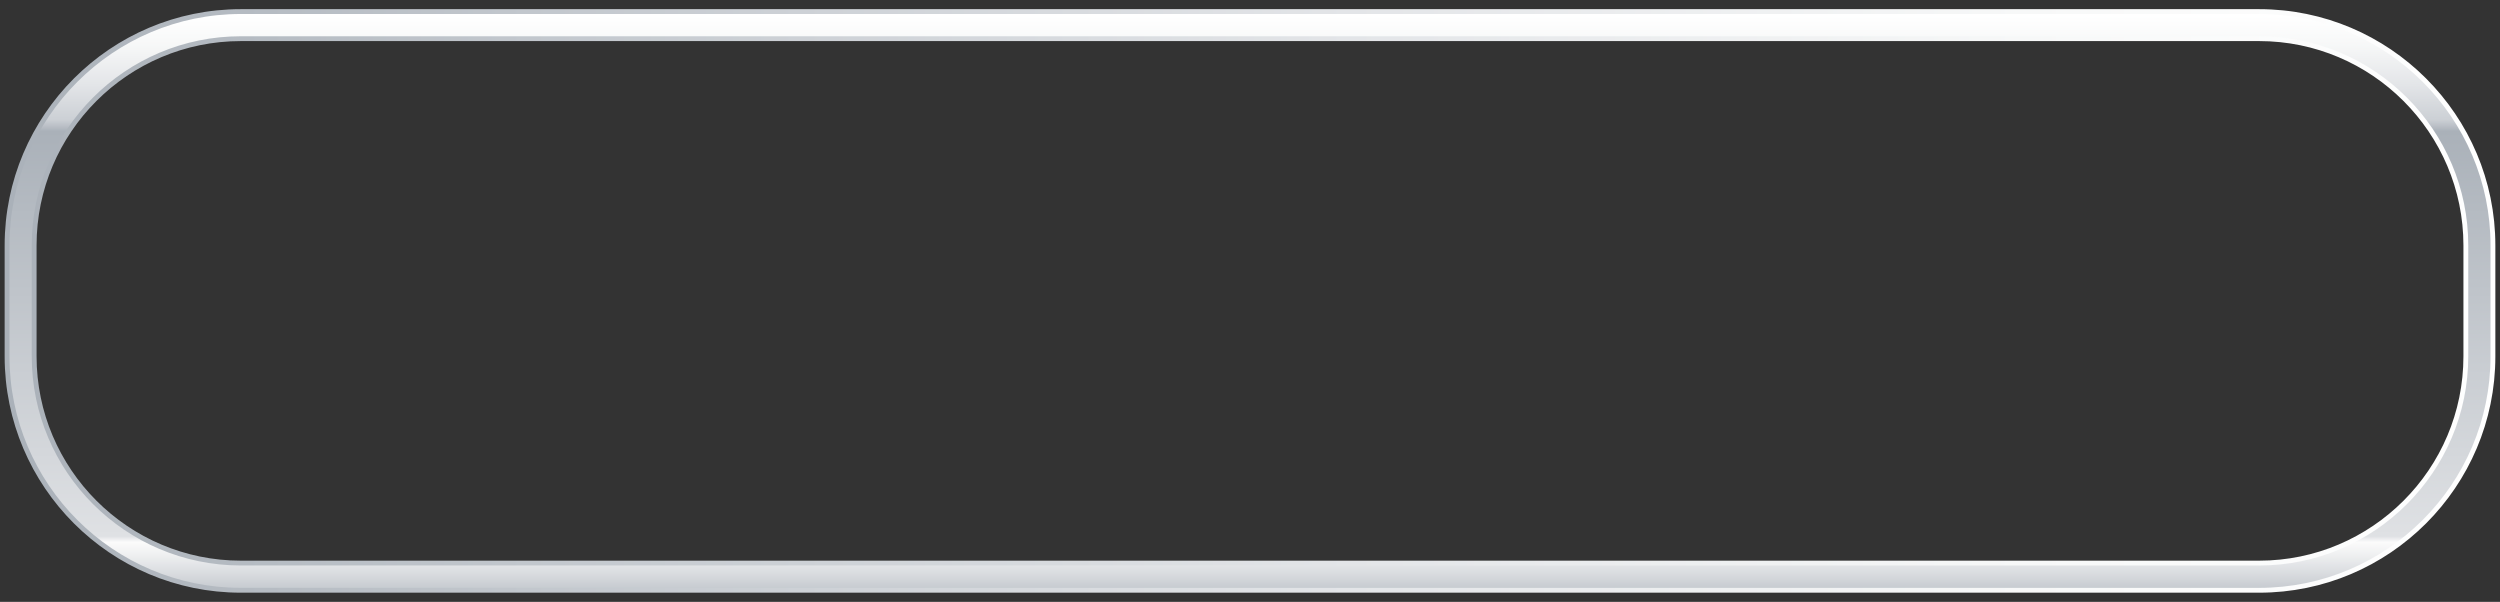 <svg width="216" height="52" viewBox="0 0 216 52" fill="none" xmlns="http://www.w3.org/2000/svg">
<rect x="0" y="0" width="216" height="52" fill="#333333" stroke="none"/>
<path d="M195.185 1H20.814C9.675 1 0.61 10.065 0.61 21.205V30.795C0.61 41.935 9.675 51 20.814 51H195.185C206.325 51 215.39 41.935 215.39 30.795V21.205C215.39 10.065 206.325 1 195.185 1ZM213.049 30.787C213.049 40.635 205.034 48.65 195.185 48.65H20.814C10.966 48.65 2.951 40.635 2.951 30.787V21.197C2.951 11.348 10.958 3.341 20.814 3.341H195.185C205.034 3.341 213.049 11.357 213.049 21.205V30.795V30.787Z" fill="url(#paint0_linear_282_108)" stroke="url(#paint1_linear_282_108)" stroke-width="0.417" stroke-miterlimit="10"/>
<defs>
<linearGradient id="paint0_linear_282_108" x1="108" y1="1.342" x2="108" y2="51.333" gradientUnits="userSpaceOnUse">
<stop stop-color="white"/>
<stop offset="0.05" stop-color="#F7F8F8"/>
<stop offset="0.12" stop-color="#E3E5E8"/>
<stop offset="0.18" stop-color="#CCD0D5"/>
<stop offset="0.19" stop-color="#BCC1C8"/>
<stop offset="0.2" stop-color="#AAB1B9"/>
<stop offset="0.9" stop-color="#DFE1E4"/>
<stop offset="0.91" stop-color="#FBFBFB"/>
<stop offset="0.93" stop-color="#F0F1F2"/>
<stop offset="0.97" stop-color="#D5D8DC"/>
<stop offset="1" stop-color="#BFC4CA"/>
</linearGradient>
<linearGradient id="paint1_linear_282_108" x1="0.401" y1="25.996" x2="215.599" y2="25.996" gradientUnits="userSpaceOnUse">
<stop stop-color="#AAB1B9"/>
<stop offset="0.21" stop-color="#C2C7CD"/>
<stop offset="0.54" stop-color="#E3E5E8"/>
<stop offset="0.81" stop-color="#F7F8F8"/>
<stop offset="1" stop-color="white"/>
</linearGradient>
</defs>
</svg>
